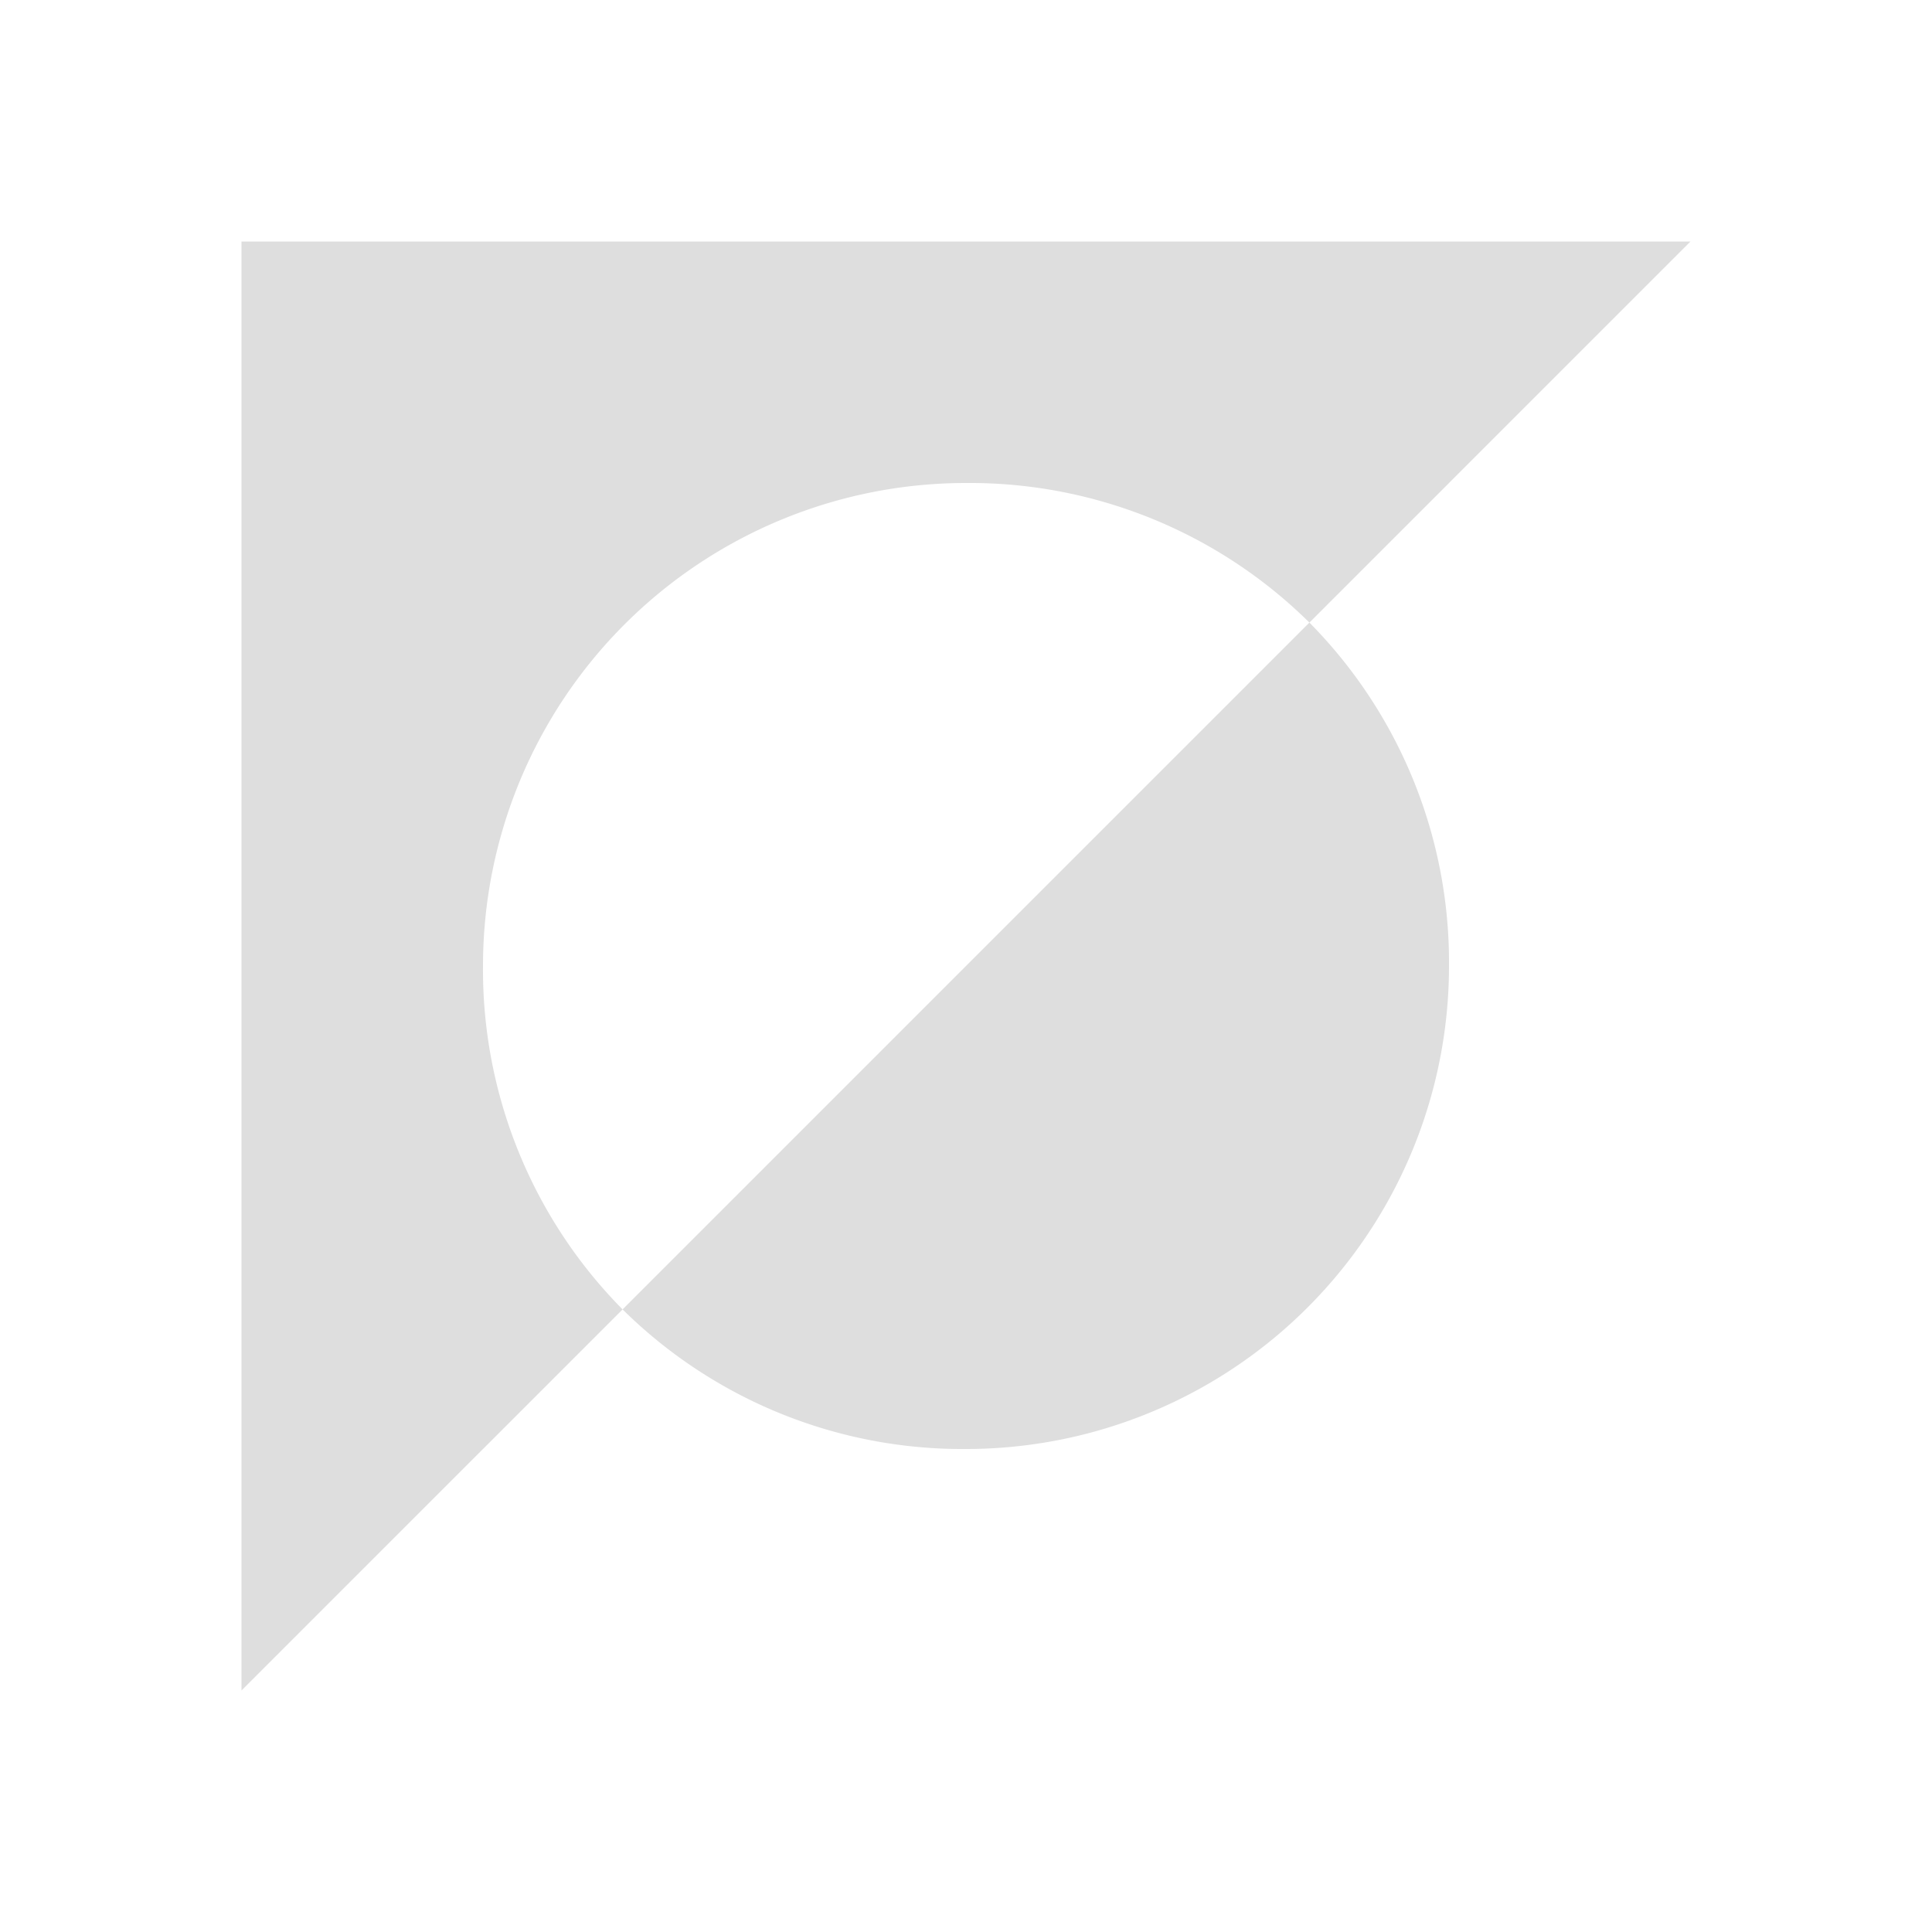 <?xml version='1.0' encoding='ASCII'?>
<svg xmlns="http://www.w3.org/2000/svg" viewBox="0 0 16 16">
<defs><style id="current-color-scheme" type="text/css">.ColorScheme-Contrast{color:#dedede; fill:currentColor;}</style></defs><path d="M2 2v12l3.156-3.156A4 4 0 0 1 4 8a4 4 0 0 1 4-4 4 4 0 0 1 2.844 1.156L14 2zm8.844 3.156-5.688 5.688A4 4 0 0 0 8 12a4 4 0 0 0 4-4 4 4 0 0 0-1.156-2.844" class="ColorScheme-Contrast" style="fill-opacity:1;stroke:none;fill:currentColor" fill="currentColor"/>
</svg>
